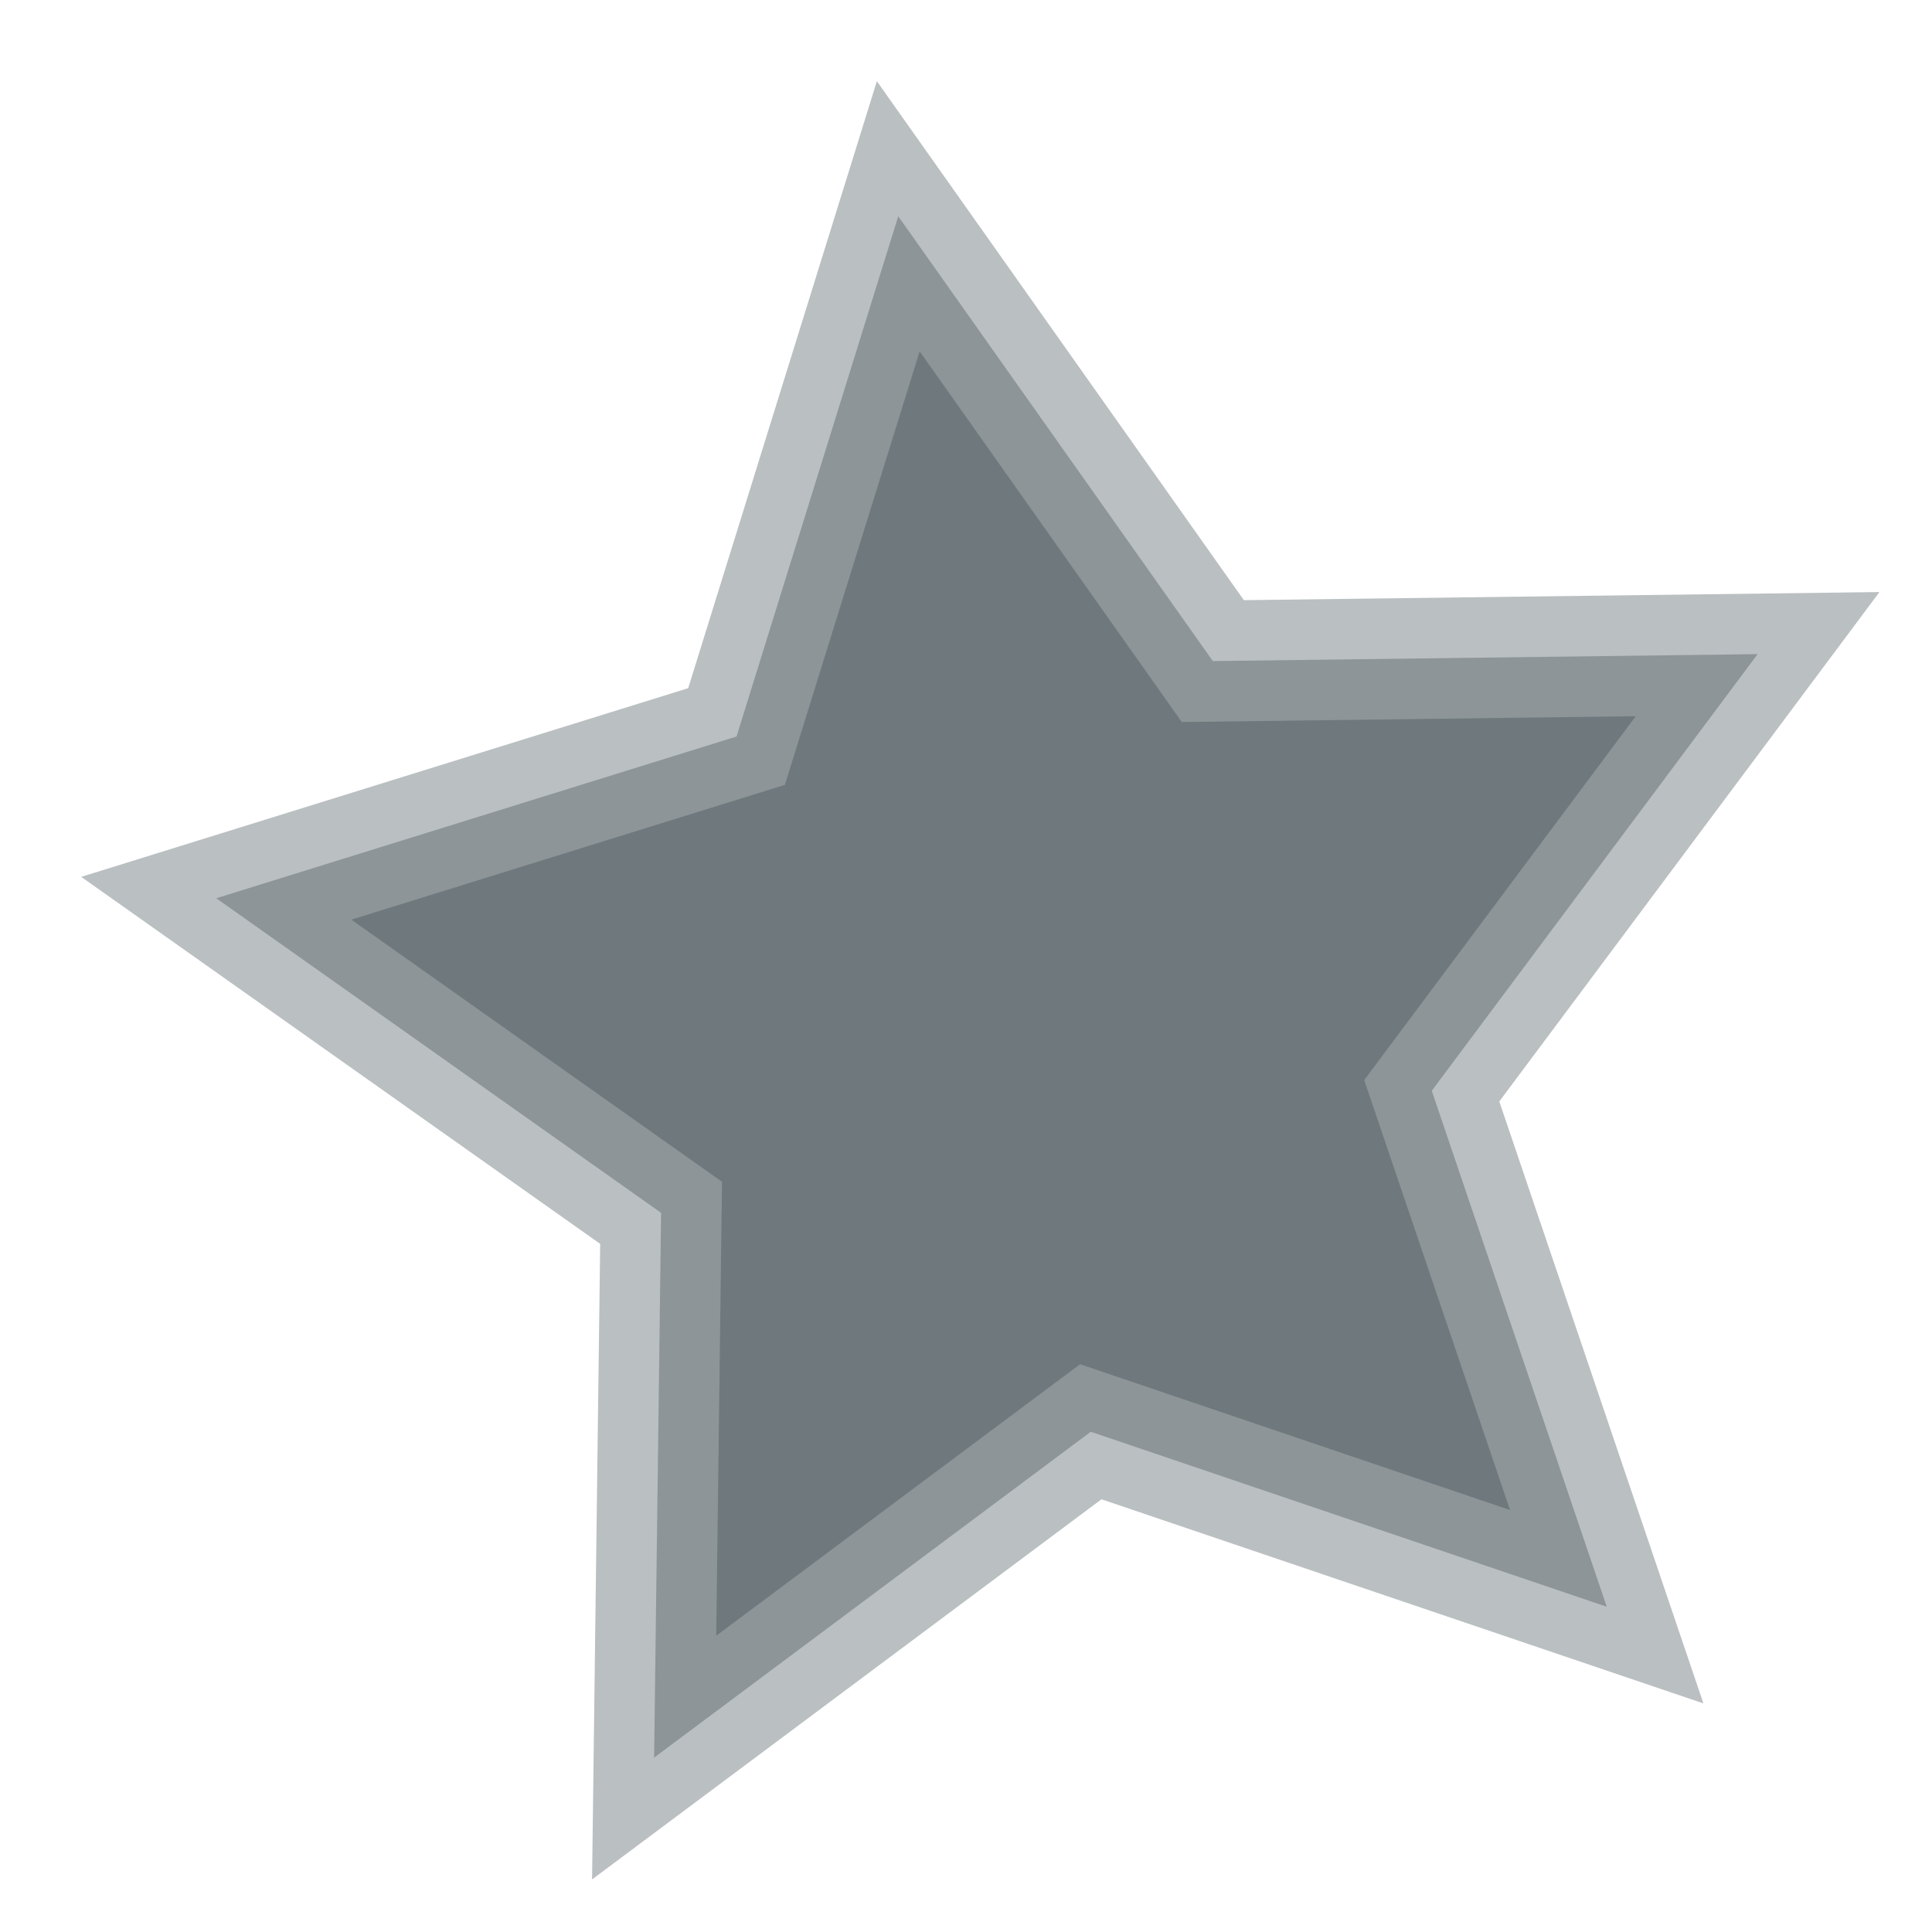<?xml version="1.0" encoding="UTF-8" standalone="no"?>
<!-- Created with Inkscape (http://www.inkscape.org/) -->

<svg
   xmlns:dc="http://purl.org/dc/elements/1.1/"
   xmlns:cc="http://creativecommons.org/ns#"
   xmlns:rdf="http://www.w3.org/1999/02/22-rdf-syntax-ns#"
   xmlns:svg="http://www.w3.org/2000/svg"
   xmlns="http://www.w3.org/2000/svg"
   xmlns:sodipodi="http://sodipodi.sourceforge.net/DTD/sodipodi-0.dtd"
   xmlns:inkscape="http://www.inkscape.org/namespaces/inkscape"
   width="256"
   height="256"
   viewBox="0 0 256 256"
   version="1.1"
   id="root"
   inkscape:version="0.92.5 (2060ec1f9f, 2020-04-08)"
   sodipodi:docname="favorite-symbolic.svg">
  <defs
     id="defs4517" />
  <sodipodi:namedview
     id="base"
     pagecolor="#ffffff"
     bordercolor="#666666"
     borderopacity="1.0"
     inkscape:pageopacity="0.0"
     inkscape:pageshadow="2"
     inkscape:zoom="1.2539063"
     inkscape:cx="-1.2787747"
     inkscape:cy="148.55107"
     inkscape:document-units="px"
     inkscape:current-layer="layer1"
     showgrid="true"
     units="px"
     inkscape:pagecheckerboard="true"
     inkscape:window-width="2260"
     inkscape:window-height="1167"
     inkscape:window-x="1963"
     inkscape:window-y="118"
     inkscape:window-maximized="0">
    <inkscape:grid
       type="xygrid"
       id="grid4482"
       empspacing="4"
       spacingx="8"
       spacingy="8" />
  </sodipodi:namedview>
  <g
     inkscape:label="Z"
     inkscape:groupmode="layer"
     id="layer1"
     transform="translate(0,-229.267)">
    <path
       sodipodi:type="star"
       style="opacity:0.343;fill:#374549;fill-opacity:1;stroke:none;stroke-width:0.814;stroke-miterlimit:4;stroke-dasharray:none"
       id="path815"
       sodipodi:sides="5"
       sodipodi:cx="136.02913"
       sodipodi:cy="365.29579"
       sodipodi:r1="90.592072"
       sodipodi:r2="45.296036"
       sodipodi:arg1="0.78539816"
       sodipodi:arg2="1.4137167"
       inkscape:flatsided="false"
       inkscape:rounded="0"
       inkscape:randomized="0"
       d="M 200.087,429.354 143.115,410.034 94.901,446.014 95.67,385.86 46.552,351.124 104,333.267 l 17.857,-57.448 34.736,49.118 60.154,-0.769 -35.98,48.214 z"
       inkscape:transform-center-x="4.3793033"
       inkscape:transform-center-y="-4.3793034" />
    <path
       inkscape:transform-center-y="-5.2551637"
       inkscape:transform-center-x="5.2551636"
       d="m 212.899,442.166 -68.367,-23.184 -57.857,43.176 0.923,-72.185 -58.941,-41.683 68.937,-21.429 21.429,-68.937 41.683,58.941 72.185,-0.923 -43.176,57.857 z"
       inkscape:randomized="0"
       inkscape:rounded="0"
       inkscape:flatsided="false"
       sodipodi:arg2="1.4137167"
       sodipodi:arg1="0.78539816"
       sodipodi:r2="54.355247"
       sodipodi:r1="108.71048"
       sodipodi:cy="365.29579"
       sodipodi:cx="136.02913"
       sodipodi:sides="5"
       id="path819"
       style="opacity:0.343;fill:#374549;fill-opacity:1;stroke:none;stroke-width:0.977;stroke-miterlimit:4;stroke-dasharray:none"
       sodipodi:type="star" />
    <path
       sodipodi:type="star"
       style="opacity:0.343;fill:#374549;fill-opacity:1;stroke:none;stroke-width:1.14;stroke-miterlimit:4;stroke-dasharray:none"
       id="path821"
       sodipodi:sides="5"
       sodipodi:cx="136.02913"
       sodipodi:cy="365.29579"
       sodipodi:r1="126.82891"
       sodipodi:r2="63.414459"
       sodipodi:arg1="0.78539816"
       sodipodi:arg2="1.4137167"
       inkscape:flatsided="false"
       inkscape:rounded="0"
       inkscape:randomized="0"
       d="m 225.711,454.977 -79.761,-27.048 -67.499,50.372 1.076,-84.216 -68.765,-48.63 80.427,-25 25,-80.427 48.63,68.765 84.216,-1.076 -50.372,67.499 z"
       inkscape:transform-center-x="6.1310251"
       inkscape:transform-center-y="-6.1310252" />
  </g>
</svg>
